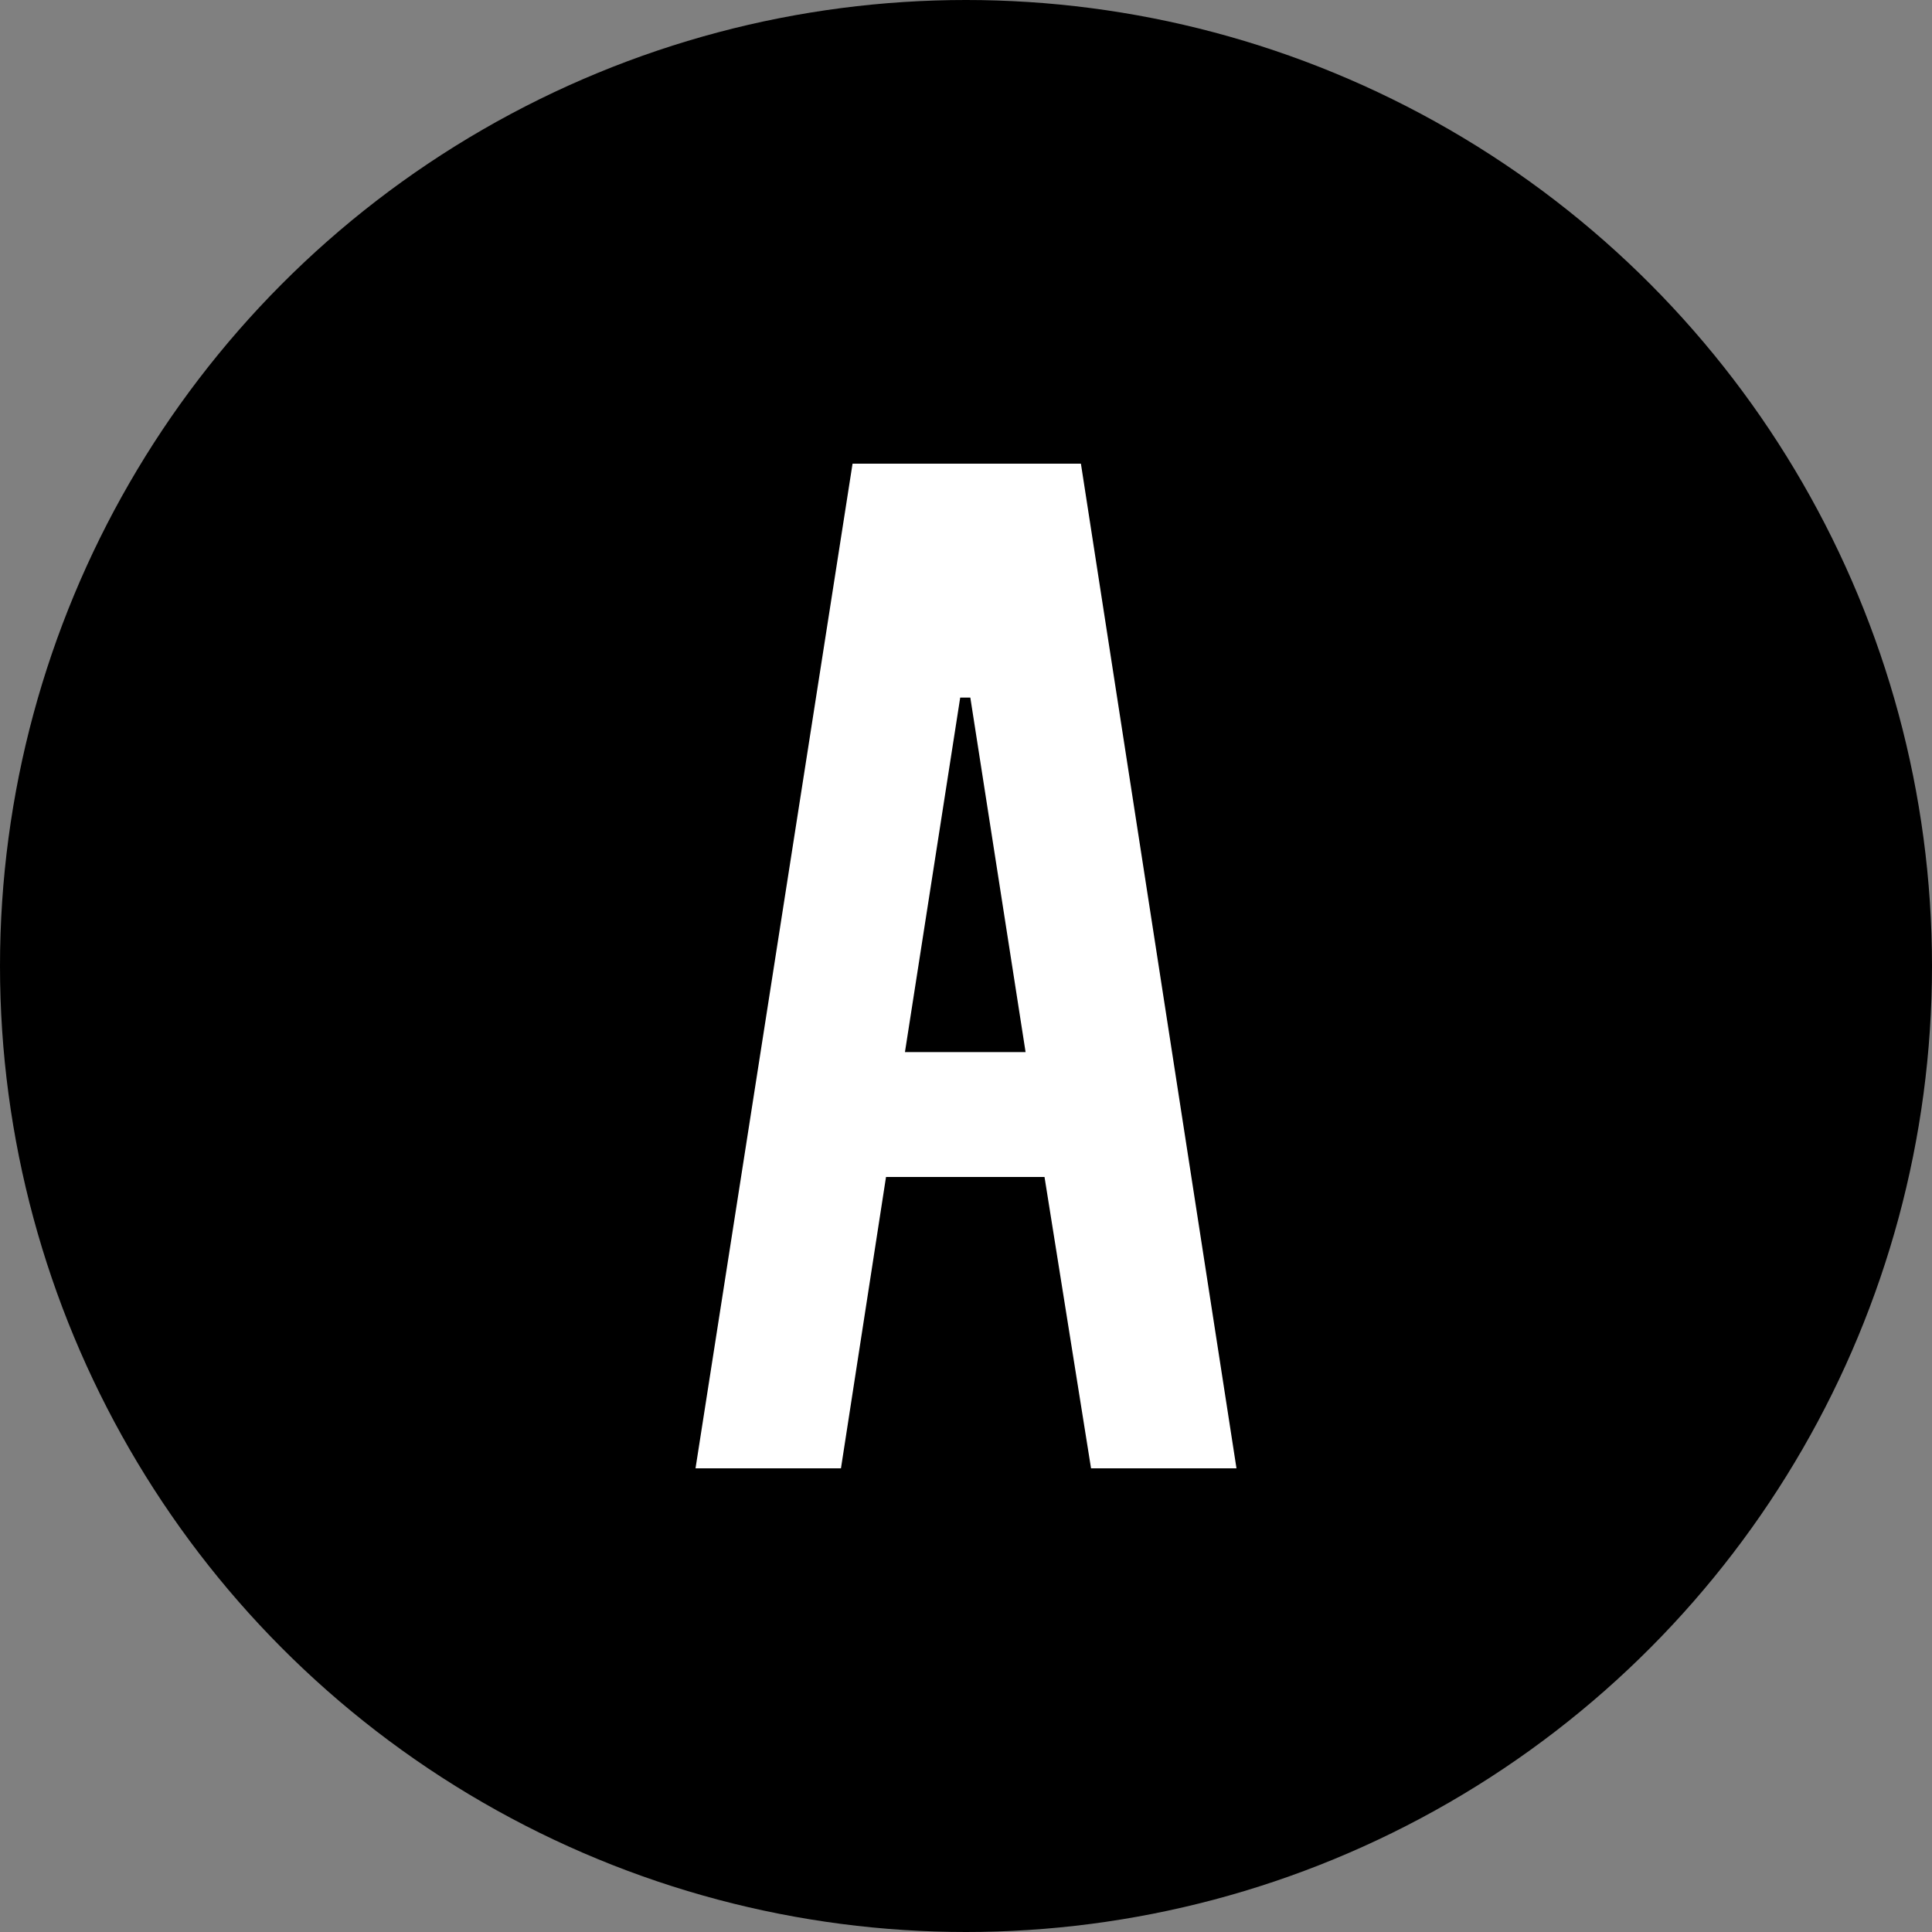 <svg width="25" height="25" viewBox="0 0 25 25" fill="none" xmlns="http://www.w3.org/2000/svg">
<rect x="0" y="0" width="25" height="25" fill="#808080" stroke="none"/>
<circle cx="12.5" cy="12.5" r="12.5" fill="black"/>
<path d="M13.987 6L16 19H14.118L13.516 15.23H11.465L10.882 19H9L11.032 6H13.987ZM13.271 13.614L12.556 9.027H12.425L11.71 13.614H13.271Z" fill="white"/>
</svg>
